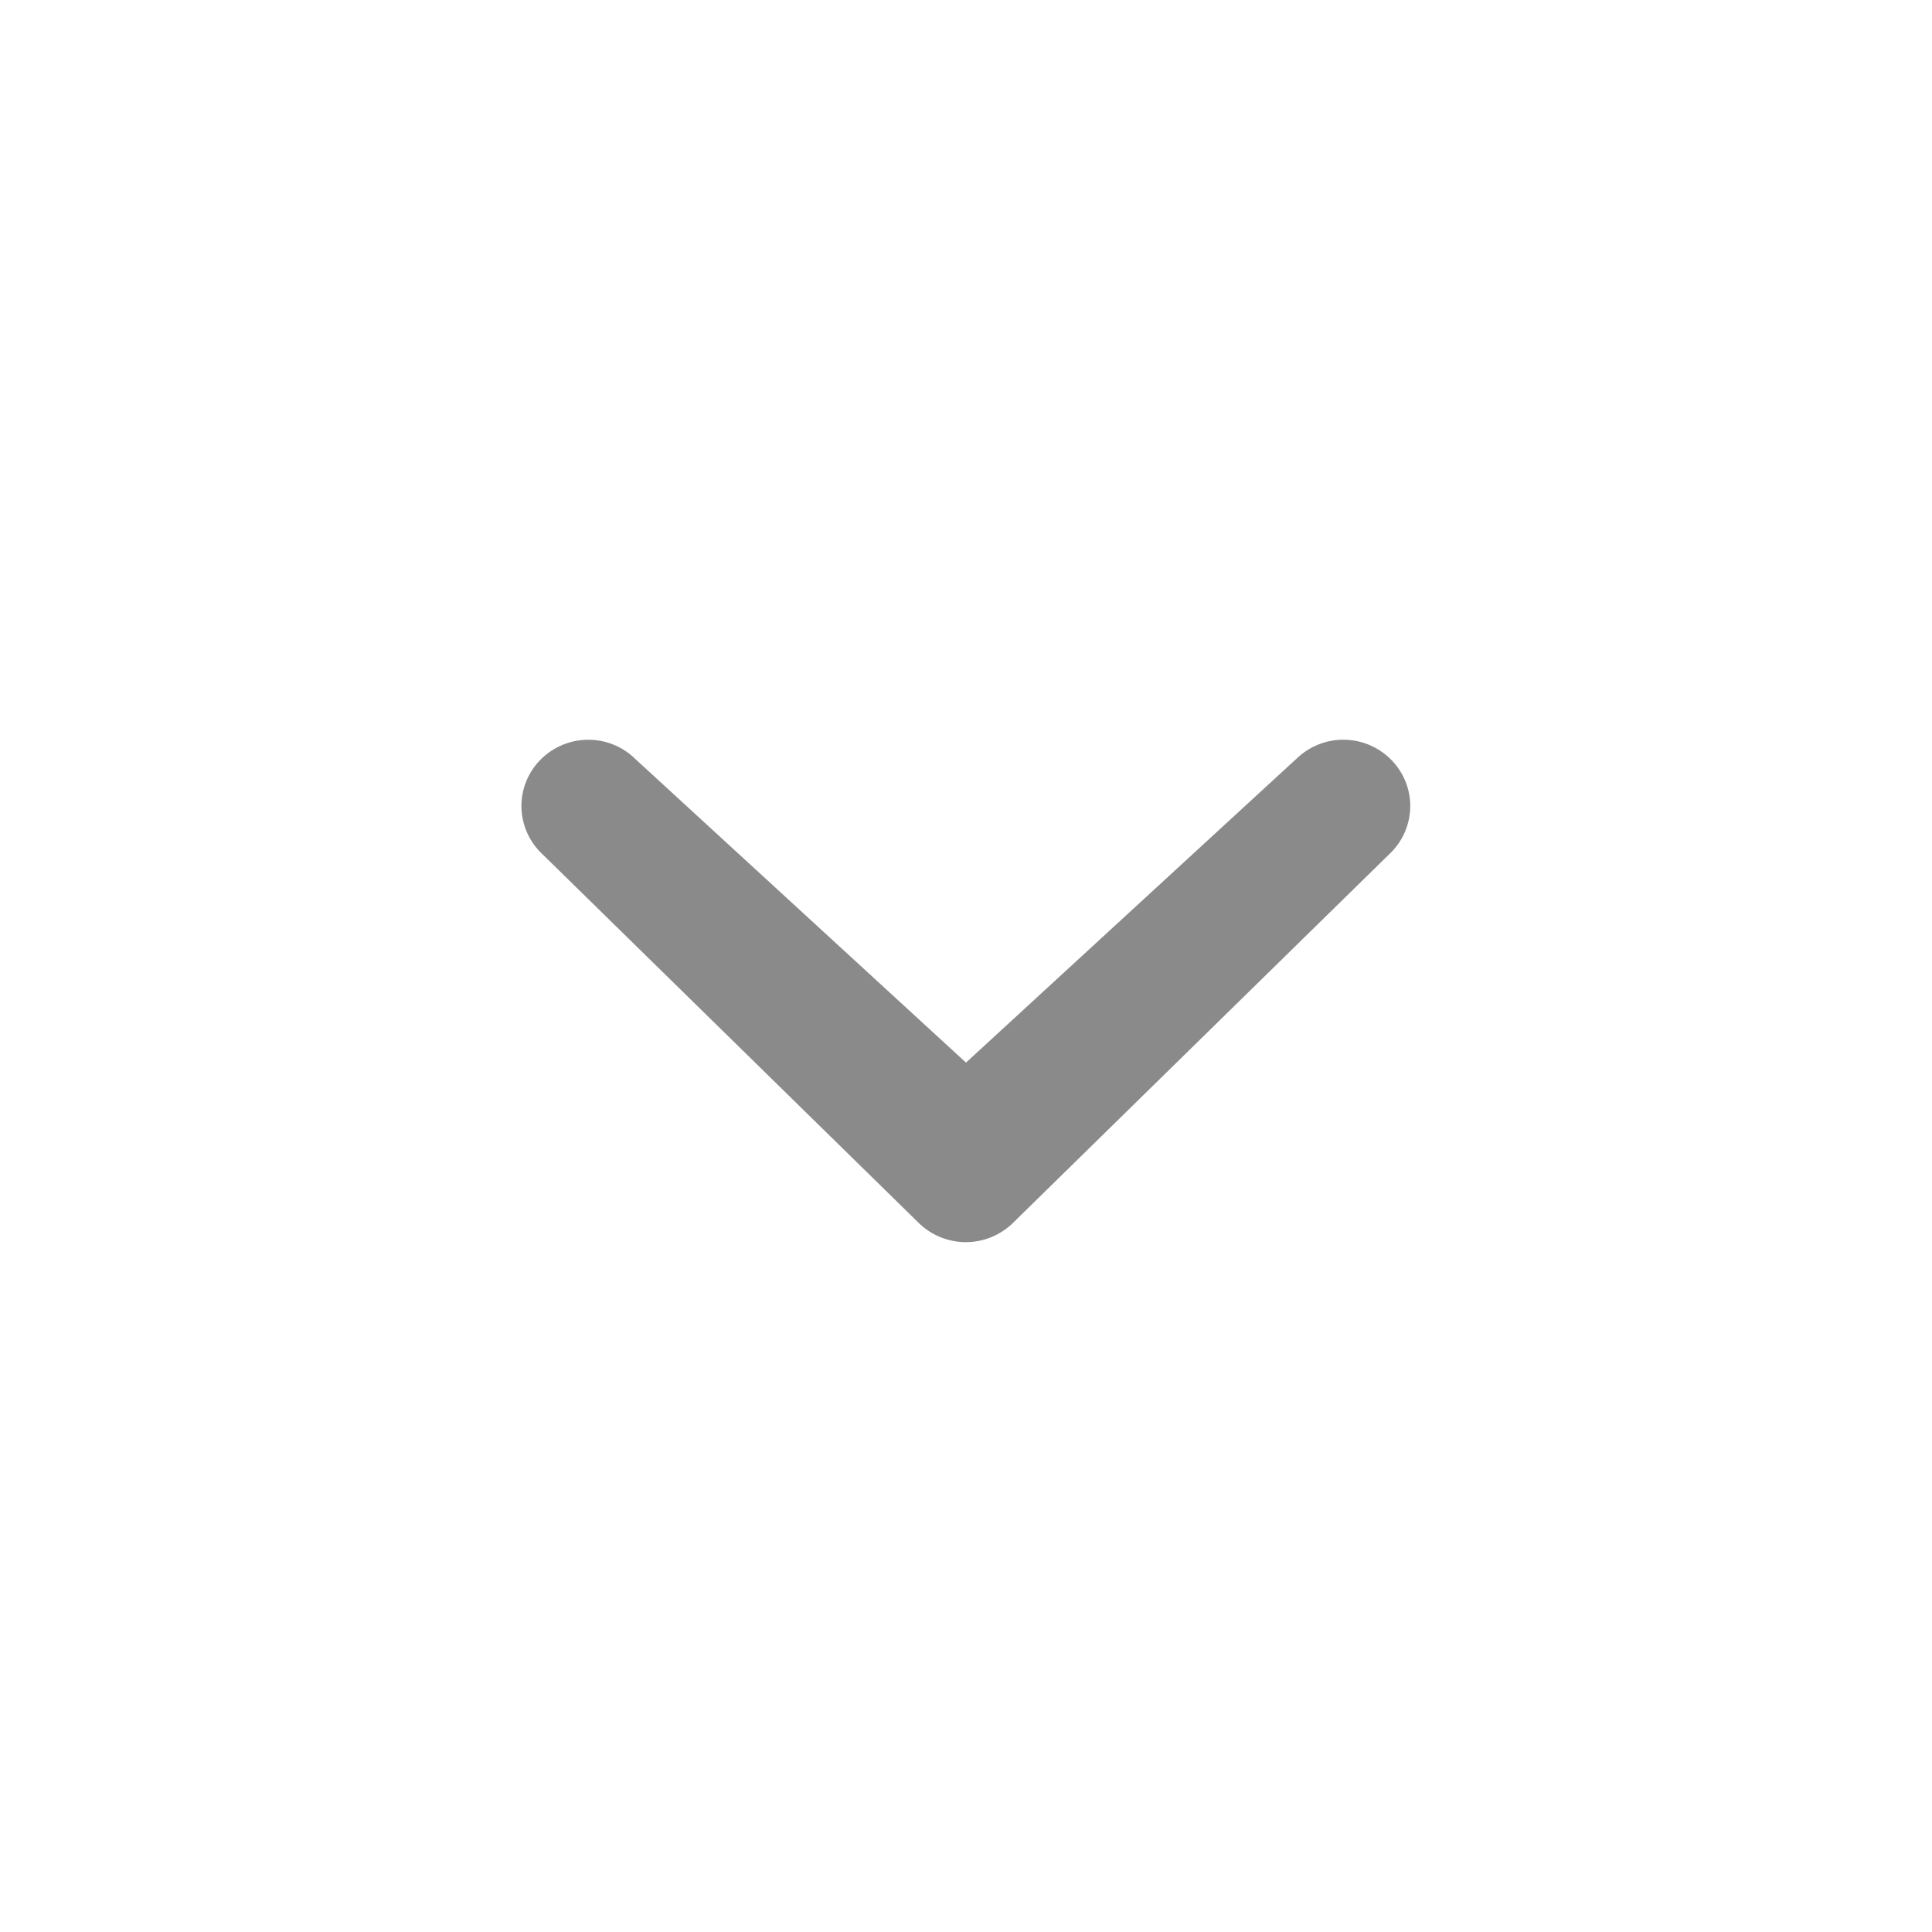 <svg xmlns="http://www.w3.org/2000/svg" width="24" height="24" fill="none" viewBox="0 0 24 24"><path fill="#8A8A8A" d="M16.101 9.43a.834.834 0 0 1 1.354.267.816.816 0 0 1-.18.897l-4.69 4.596a.837.837 0 0 1-1.174 0l-4.69-4.596a.816.816 0 0 1 0-1.163.834.834 0 0 1 1.174 0L12 13.2l4.1-3.77z"/></svg>